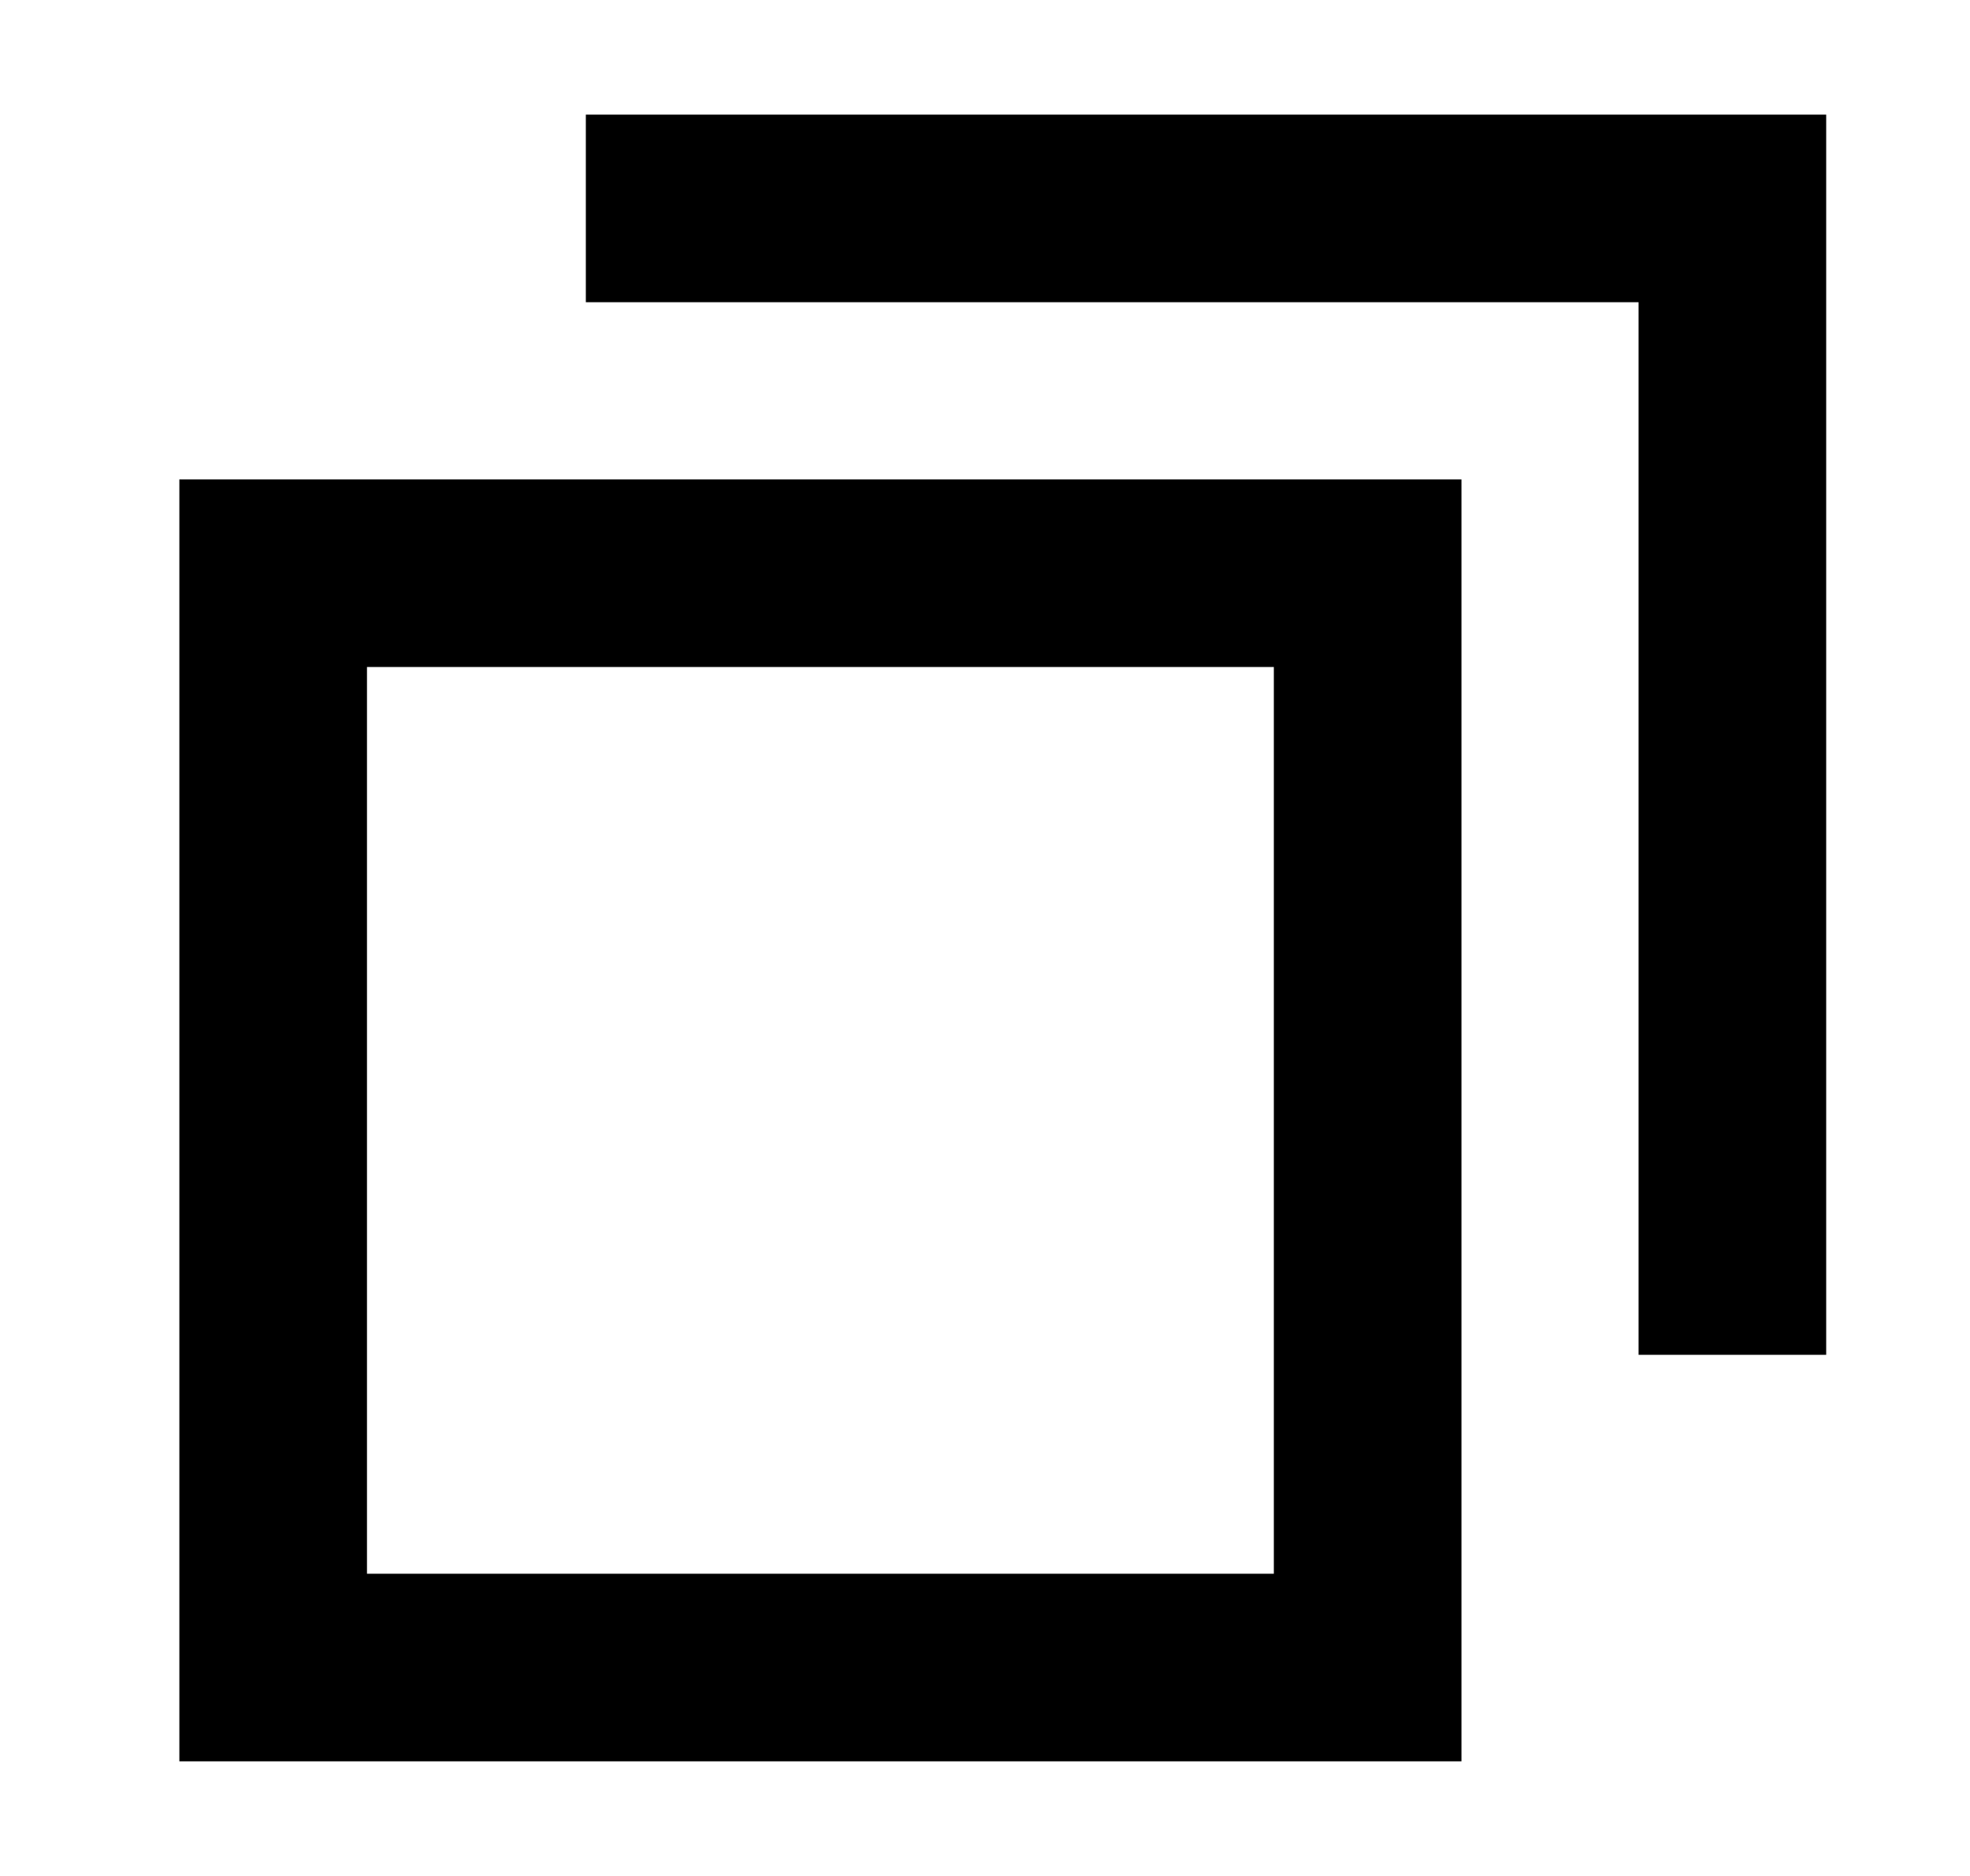 <svg viewBox="0 0 21 20" fill="none" xmlns="http://www.w3.org/2000/svg">
<path d="M2.912 6.111V17.778H14.579V6.111H2.912Z" stroke="currentColor" stroke-width="2"/>
<path d="M6.245 2.222H18.467V14.444" stroke="currentColor" stroke-width="2"/>
</svg>
